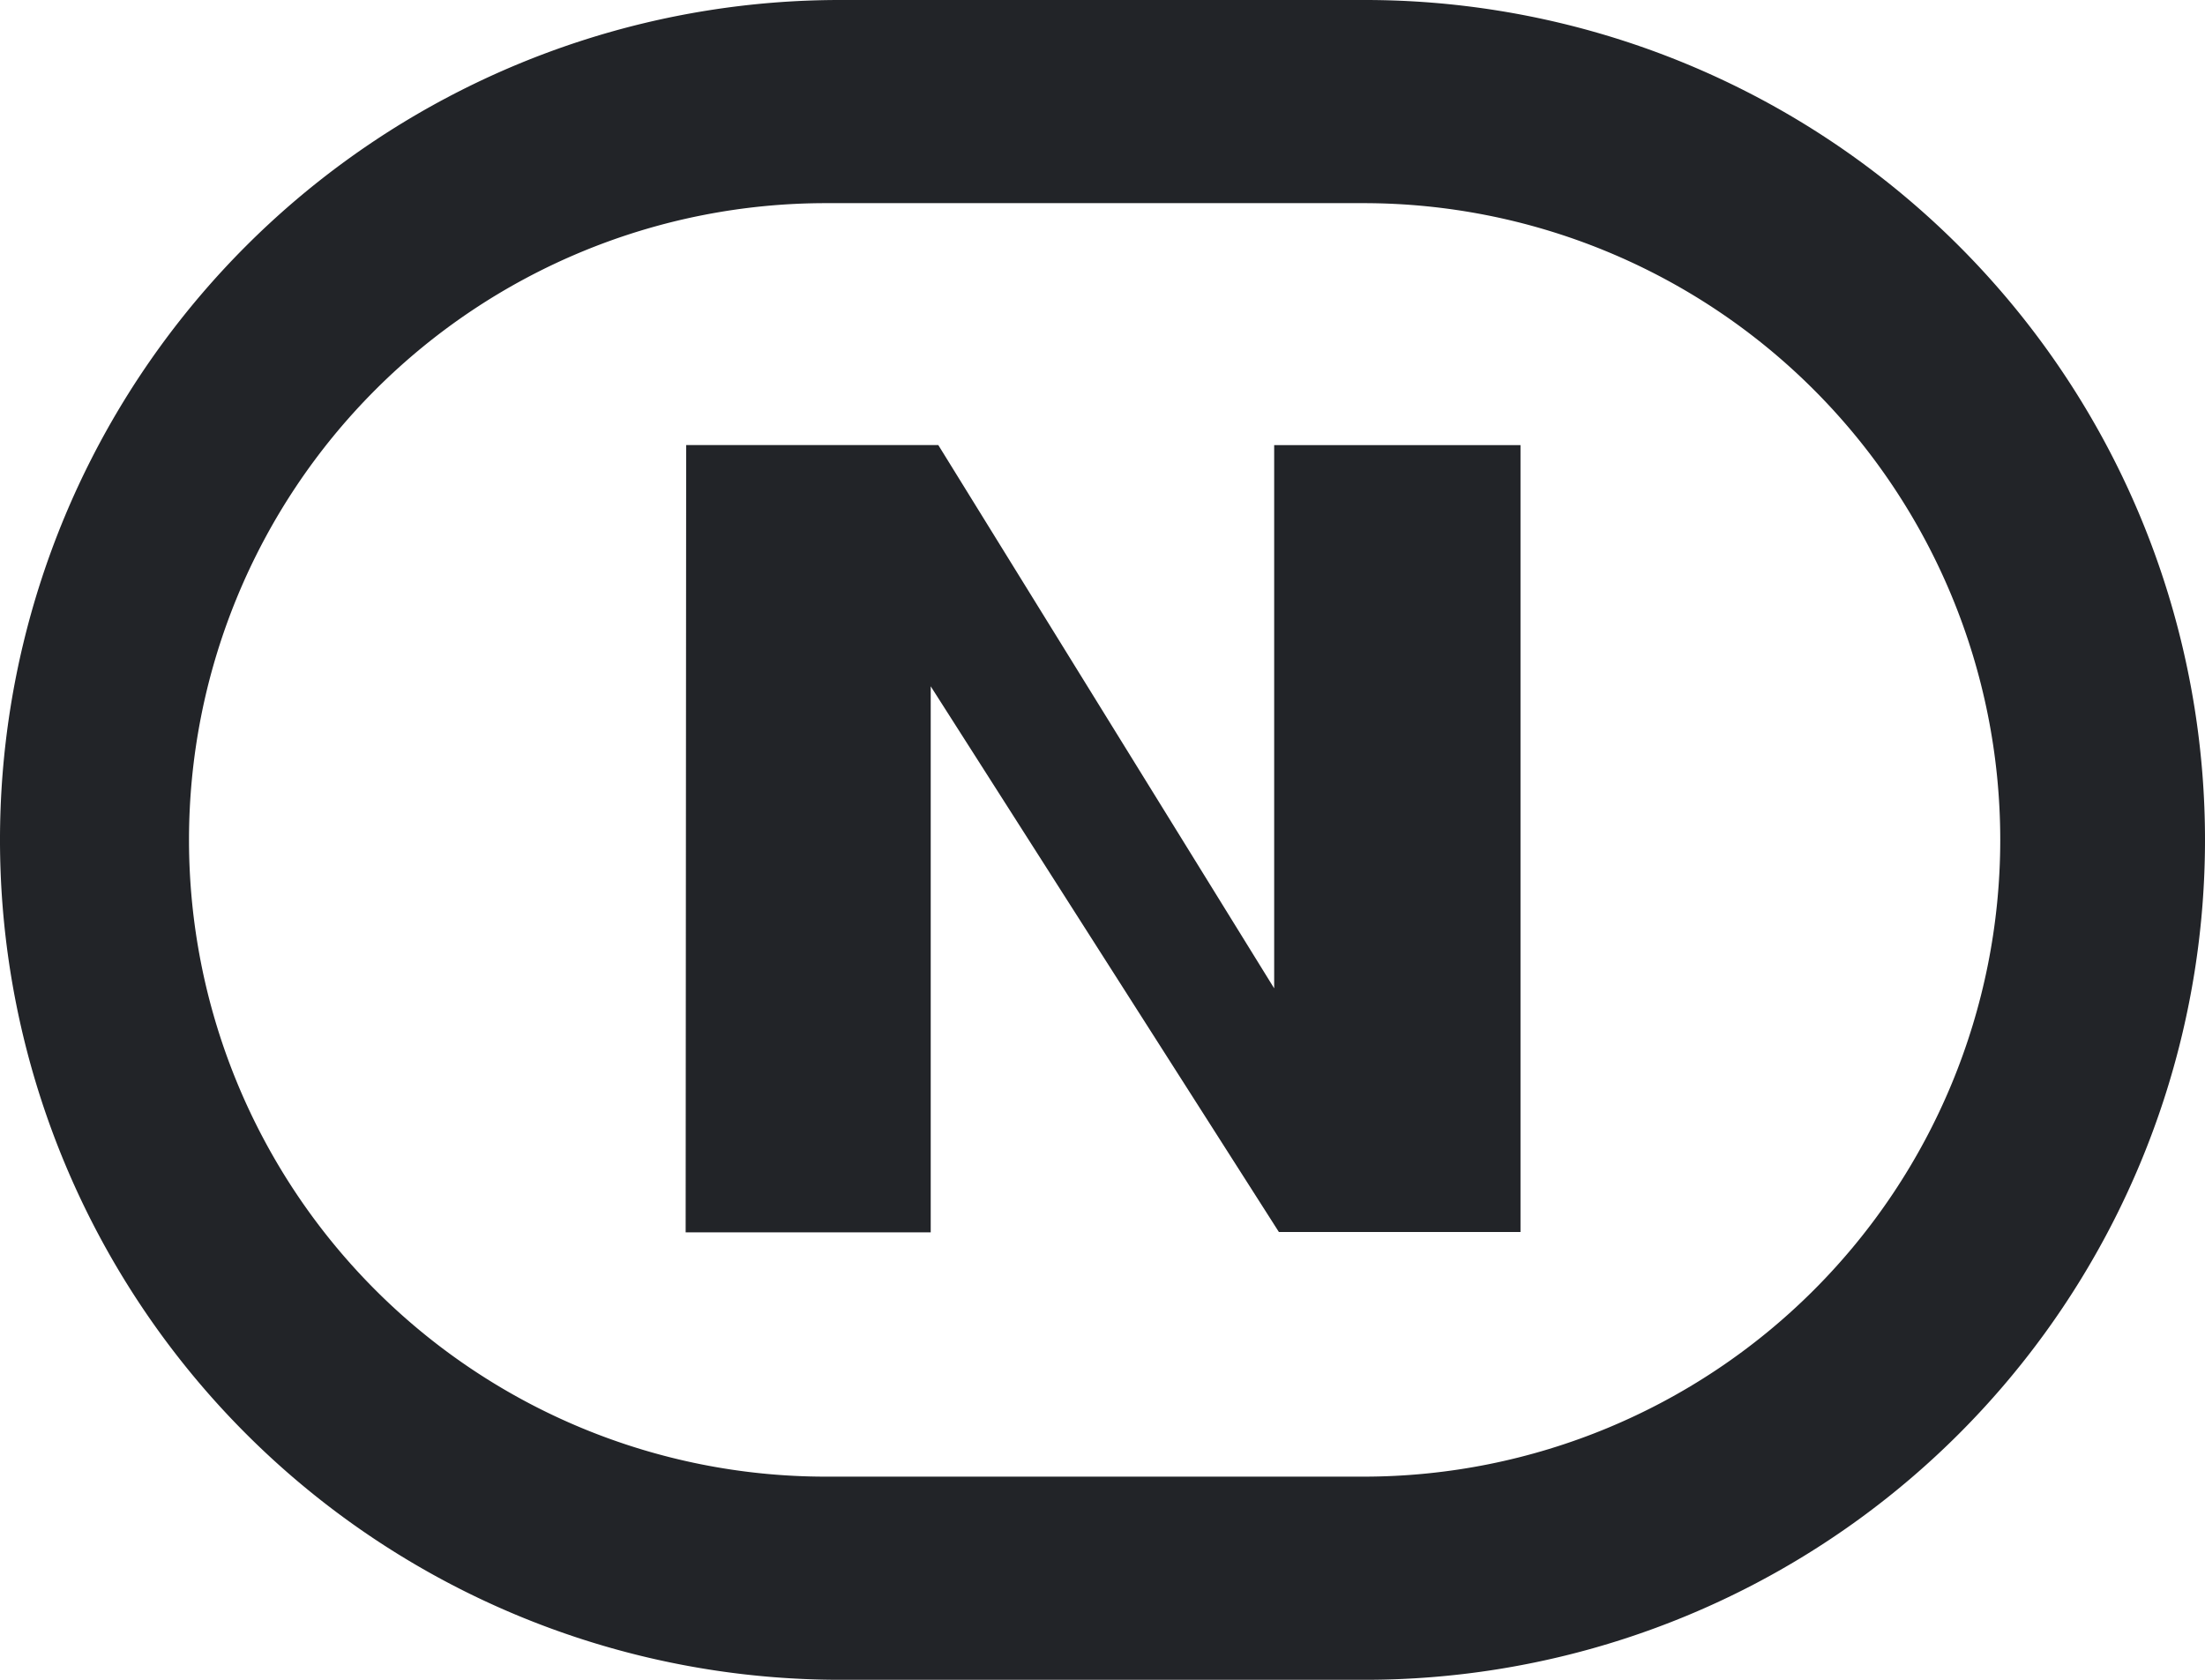 <svg xmlns='http://www.w3.org/2000/svg' viewBox='0 0 21 16'><path fill='#222428' fill-rule='evenodd' d='M8 0h5a8 8 0 110 16H8A8 8 0 118 0zm-.135 1.935a6.065 6.065 0 000 12.13h5.12a6.065 6.065 0 000-12.13h-5.12zm-1.33 2.304h2.401l3.199 5.175V4.24h2.346v7.495H12.18L8.864 6.537v5.201H6.53l.005-7.499z'/></svg>